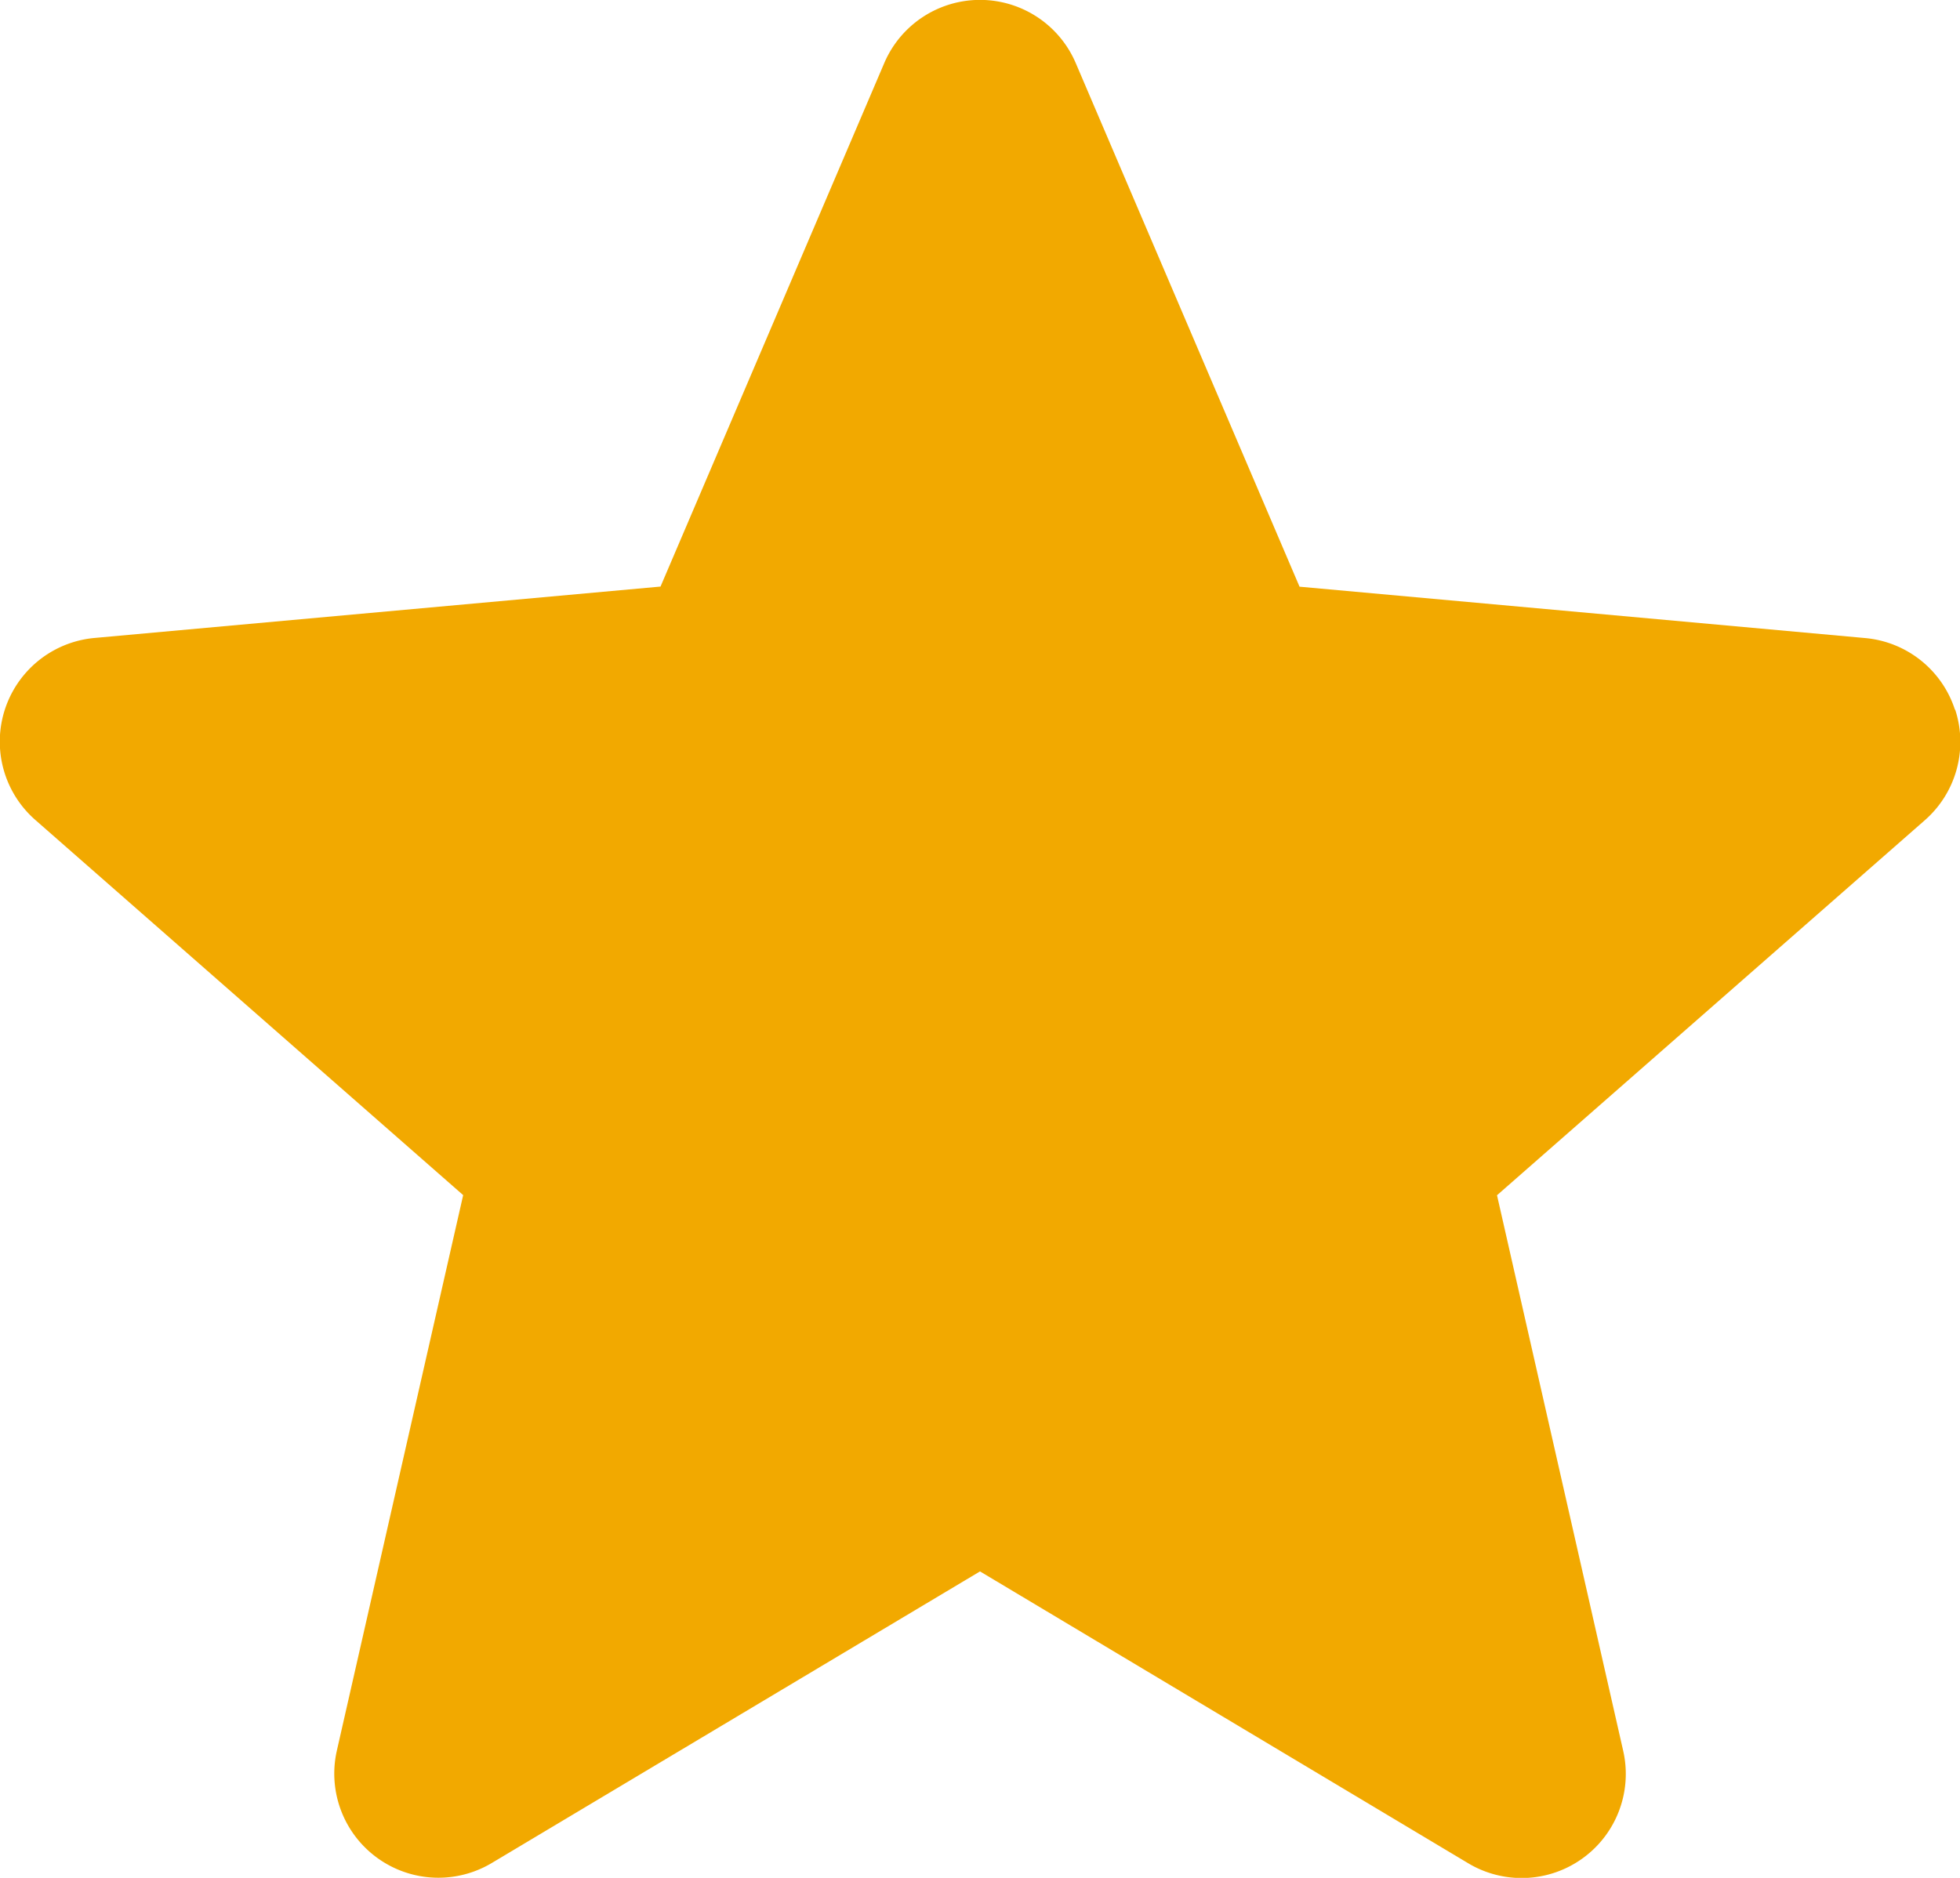 <svg xmlns="http://www.w3.org/2000/svg" width="32" height="30.666" viewBox="0 0 32 30.666">
  <path id="star" d="M31.917,12.08a1.7,1.7,0,0,0-1.464-1.169l-9.236-.839L17.564,1.523a1.7,1.7,0,0,0-3.128,0l-3.652,8.547-9.238.839a1.7,1.7,0,0,0-.965,2.976l6.981,6.123L5.5,29.078a1.7,1.7,0,0,0,2.529,1.837L16,26.153l7.964,4.762A1.7,1.7,0,0,0,26.5,29.078l-2.059-9.068,6.981-6.121a1.7,1.7,0,0,0,.5-1.808Zm0,0" transform="translate(0 -0.491)" fill="#f2a900"/>
</svg>
